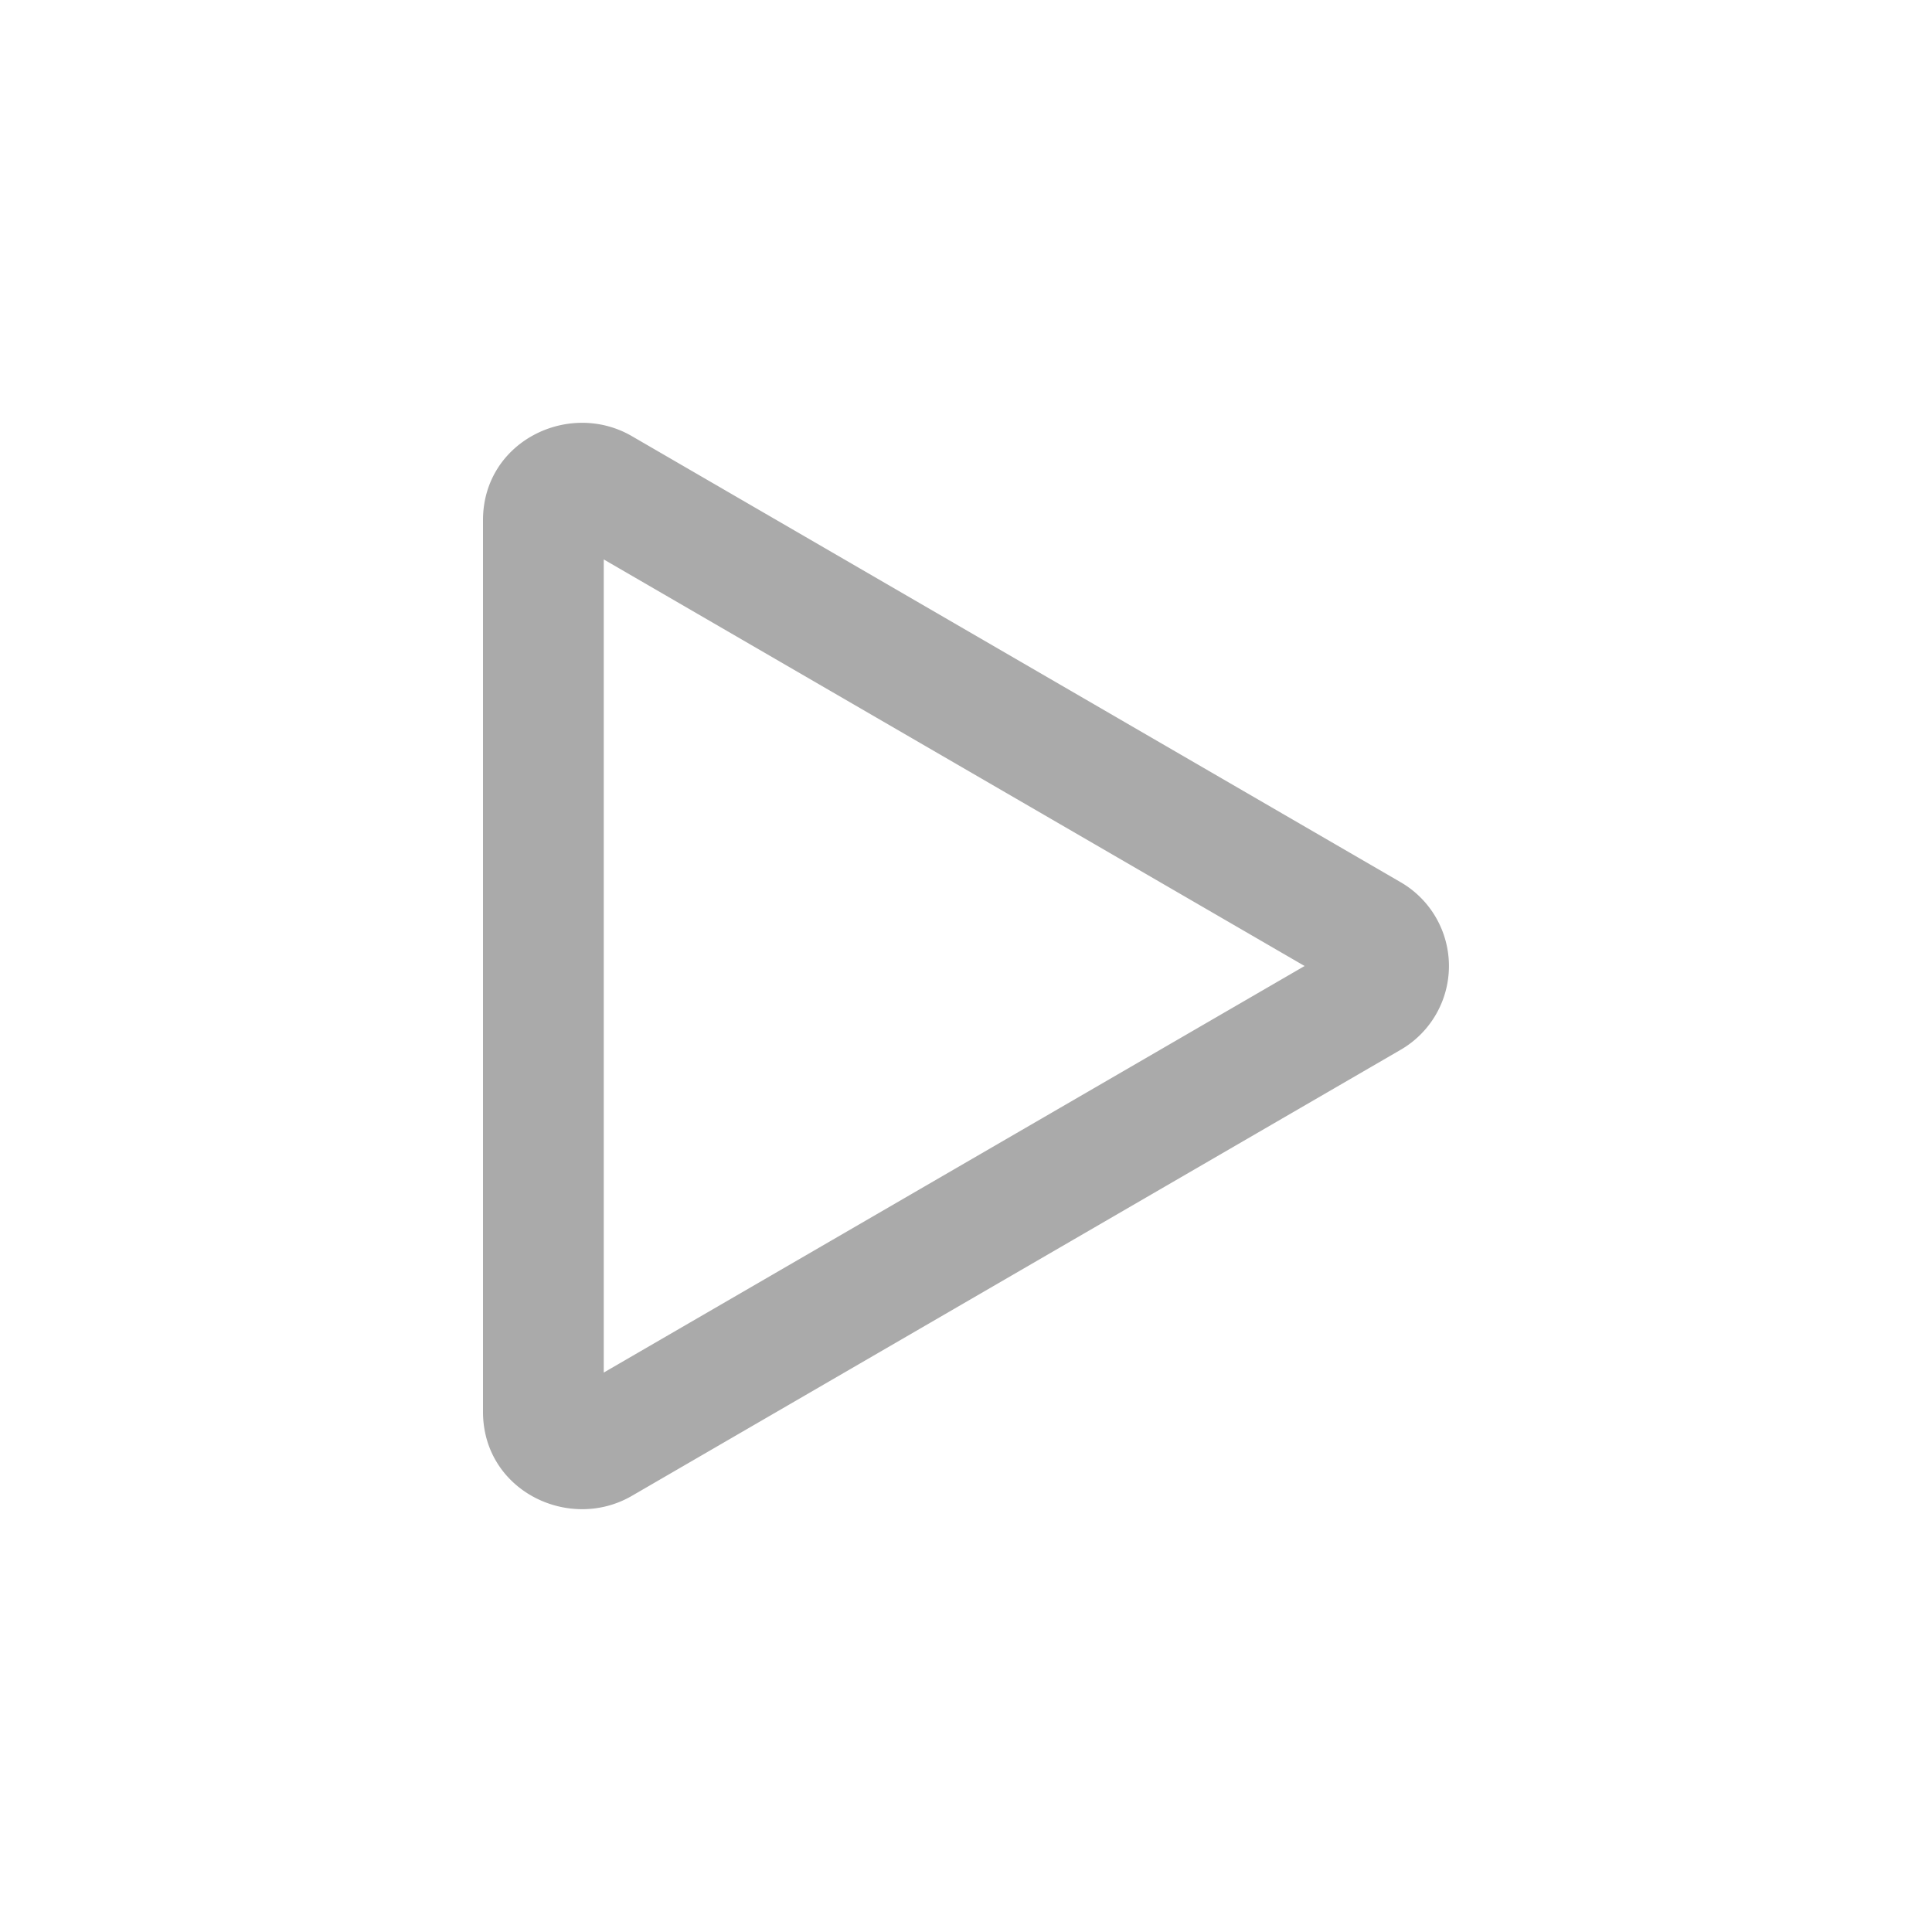 <svg xmlns='http://www.w3.org/2000/svg' viewBox='0 0 16 16' fill='#aaa'><path d='M10.804 8 5 4.633v6.734L10.804 8zm.792-.696a.802.802 0 0 1 0 1.392l-6.363 3.692C4.713 12.69 4 12.345 4 11.692V4.308c0-.653.713-.998 1.233-.696l6.363 3.692z'/></svg>